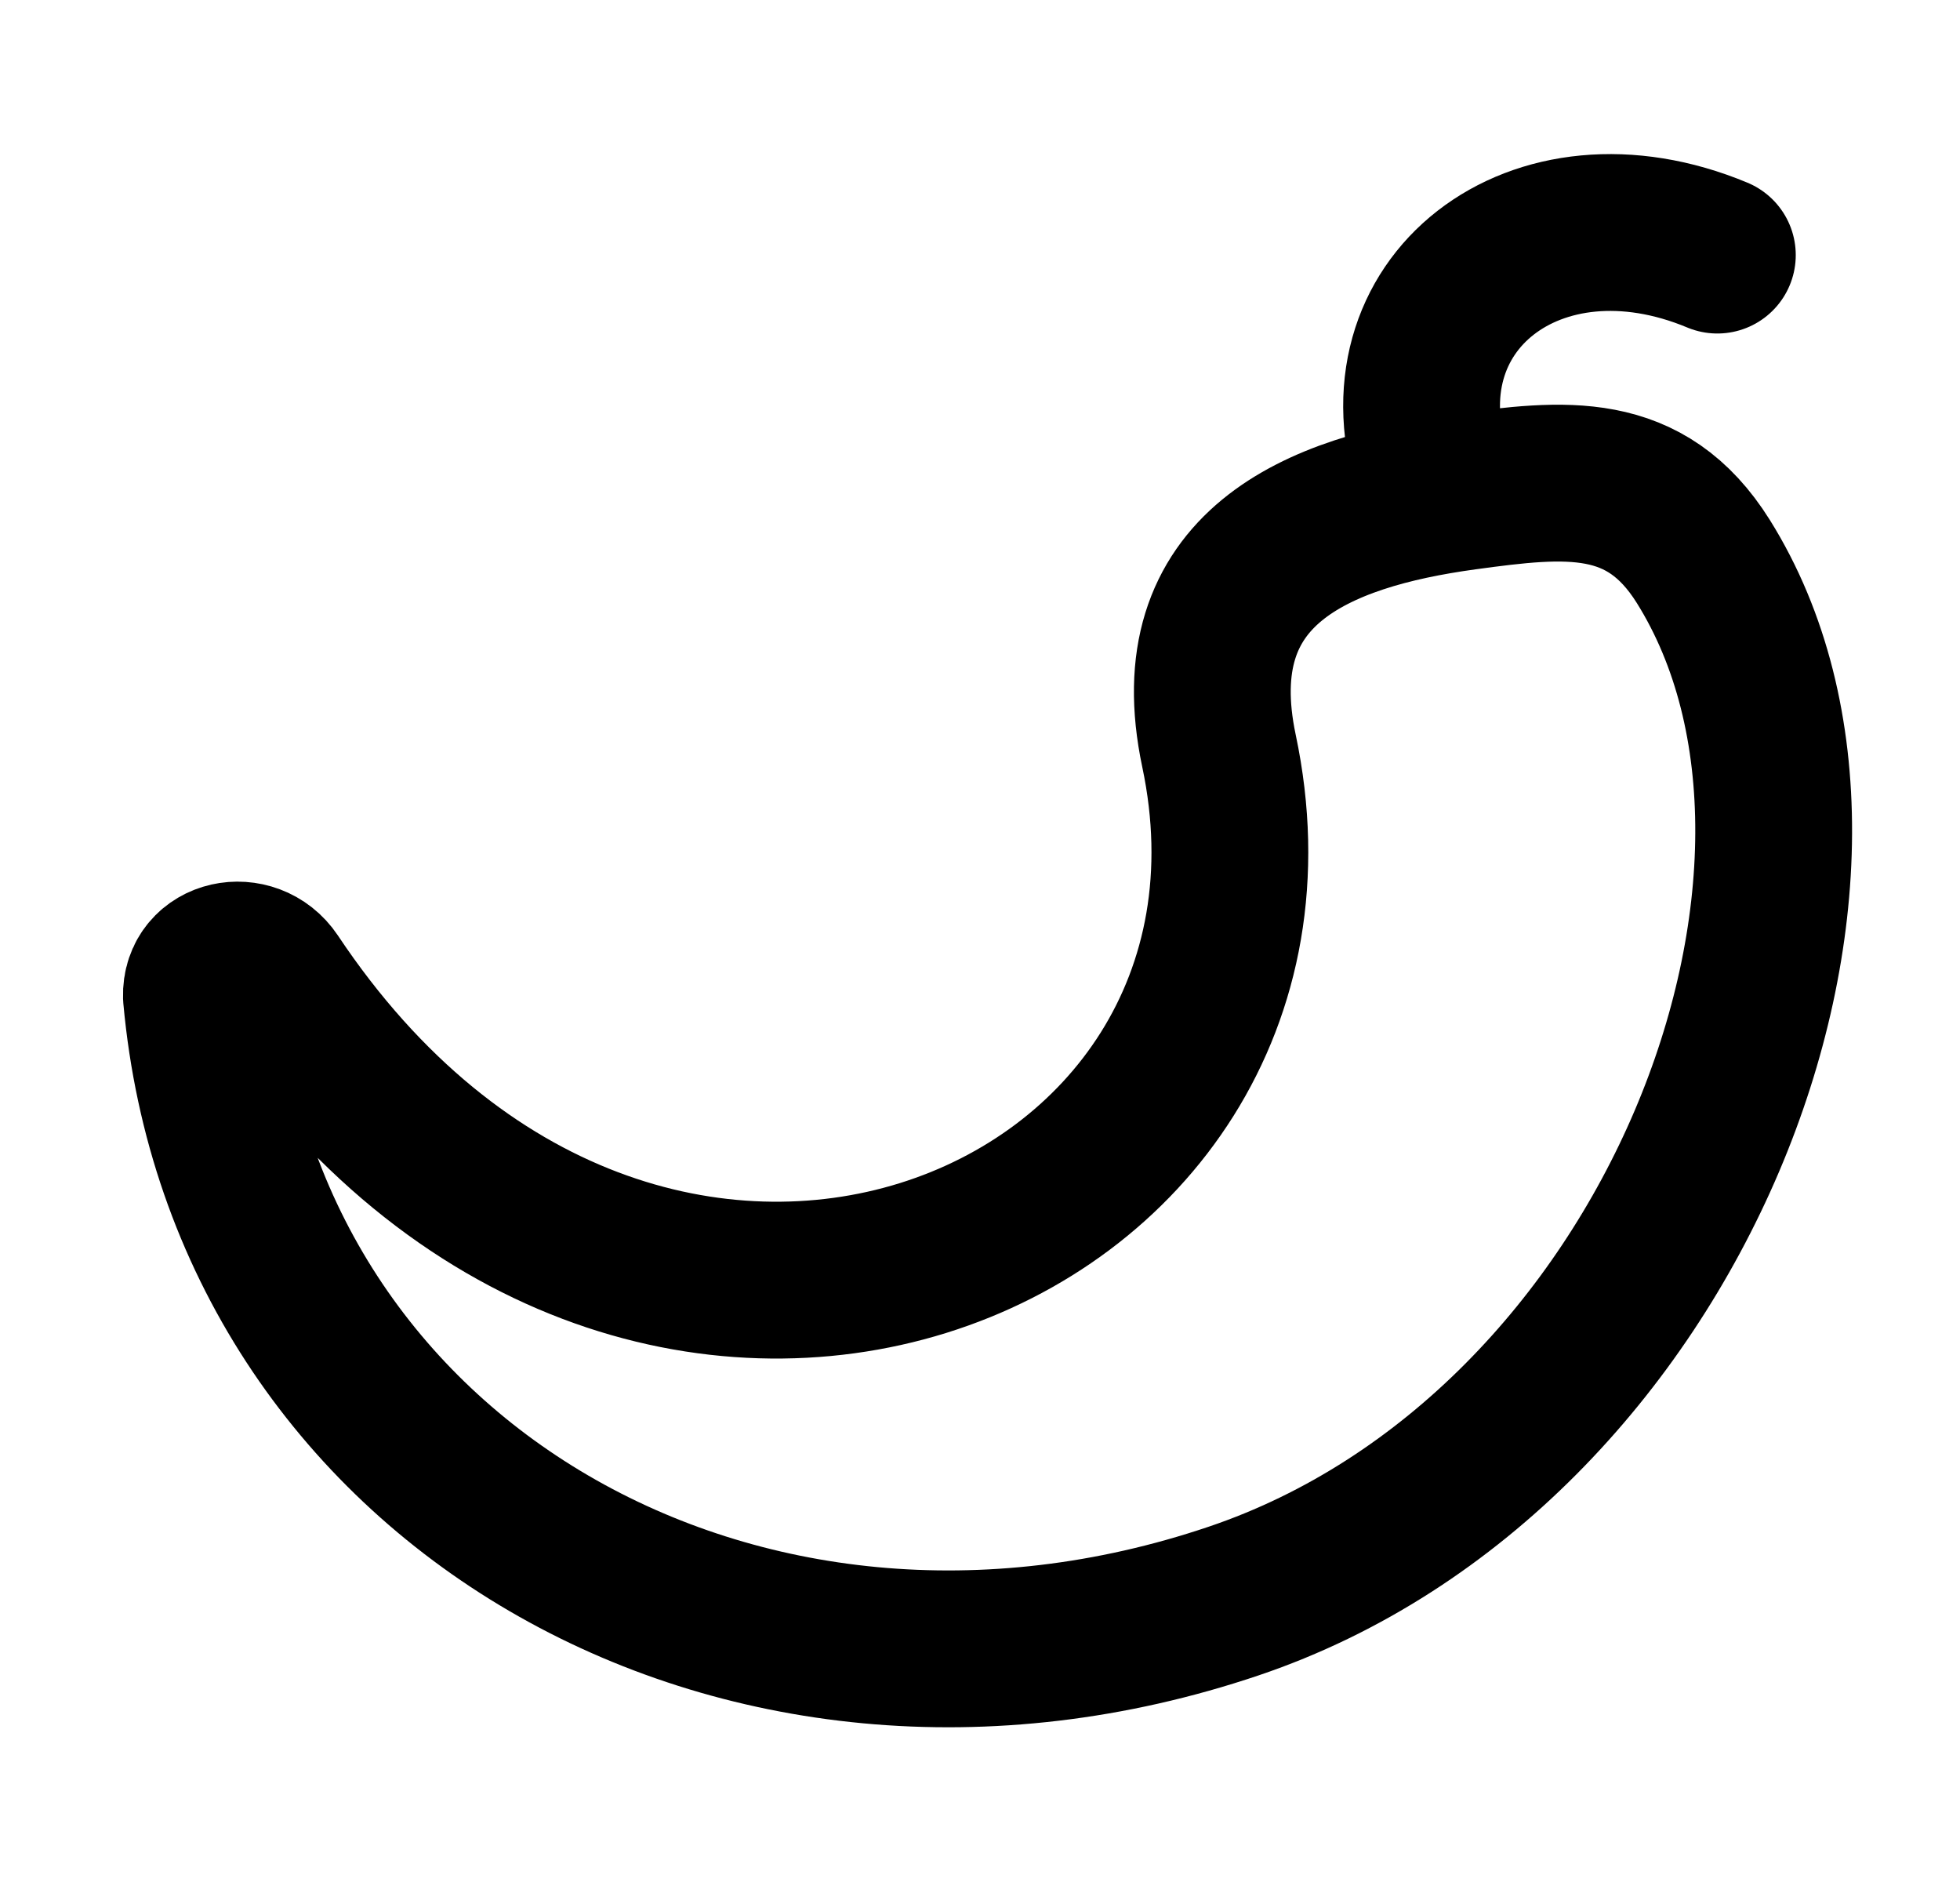 <svg width="25" height="24" viewBox="0 0 25 24" fill="none" xmlns="http://www.w3.org/2000/svg">
<path d="M21.905 3.253C19.591 2.288 17.541 3.879 18.289 6.074M15.548 9.574C16.894 15.935 8.152 19.495 3.479 12.486C3.204 12.075 2.554 12.21 2.569 12.705C3.132 18.897 9.436 22.545 15.736 20.417C21.378 18.511 24.191 11.104 21.726 7.16C20.988 5.981 19.965 6.096 18.69 6.269C16.795 6.528 15.055 7.241 15.548 9.574Z" stroke="currentColor" stroke-width="2" stroke-linecap="round" stroke-linejoin="round"/>
</svg>

